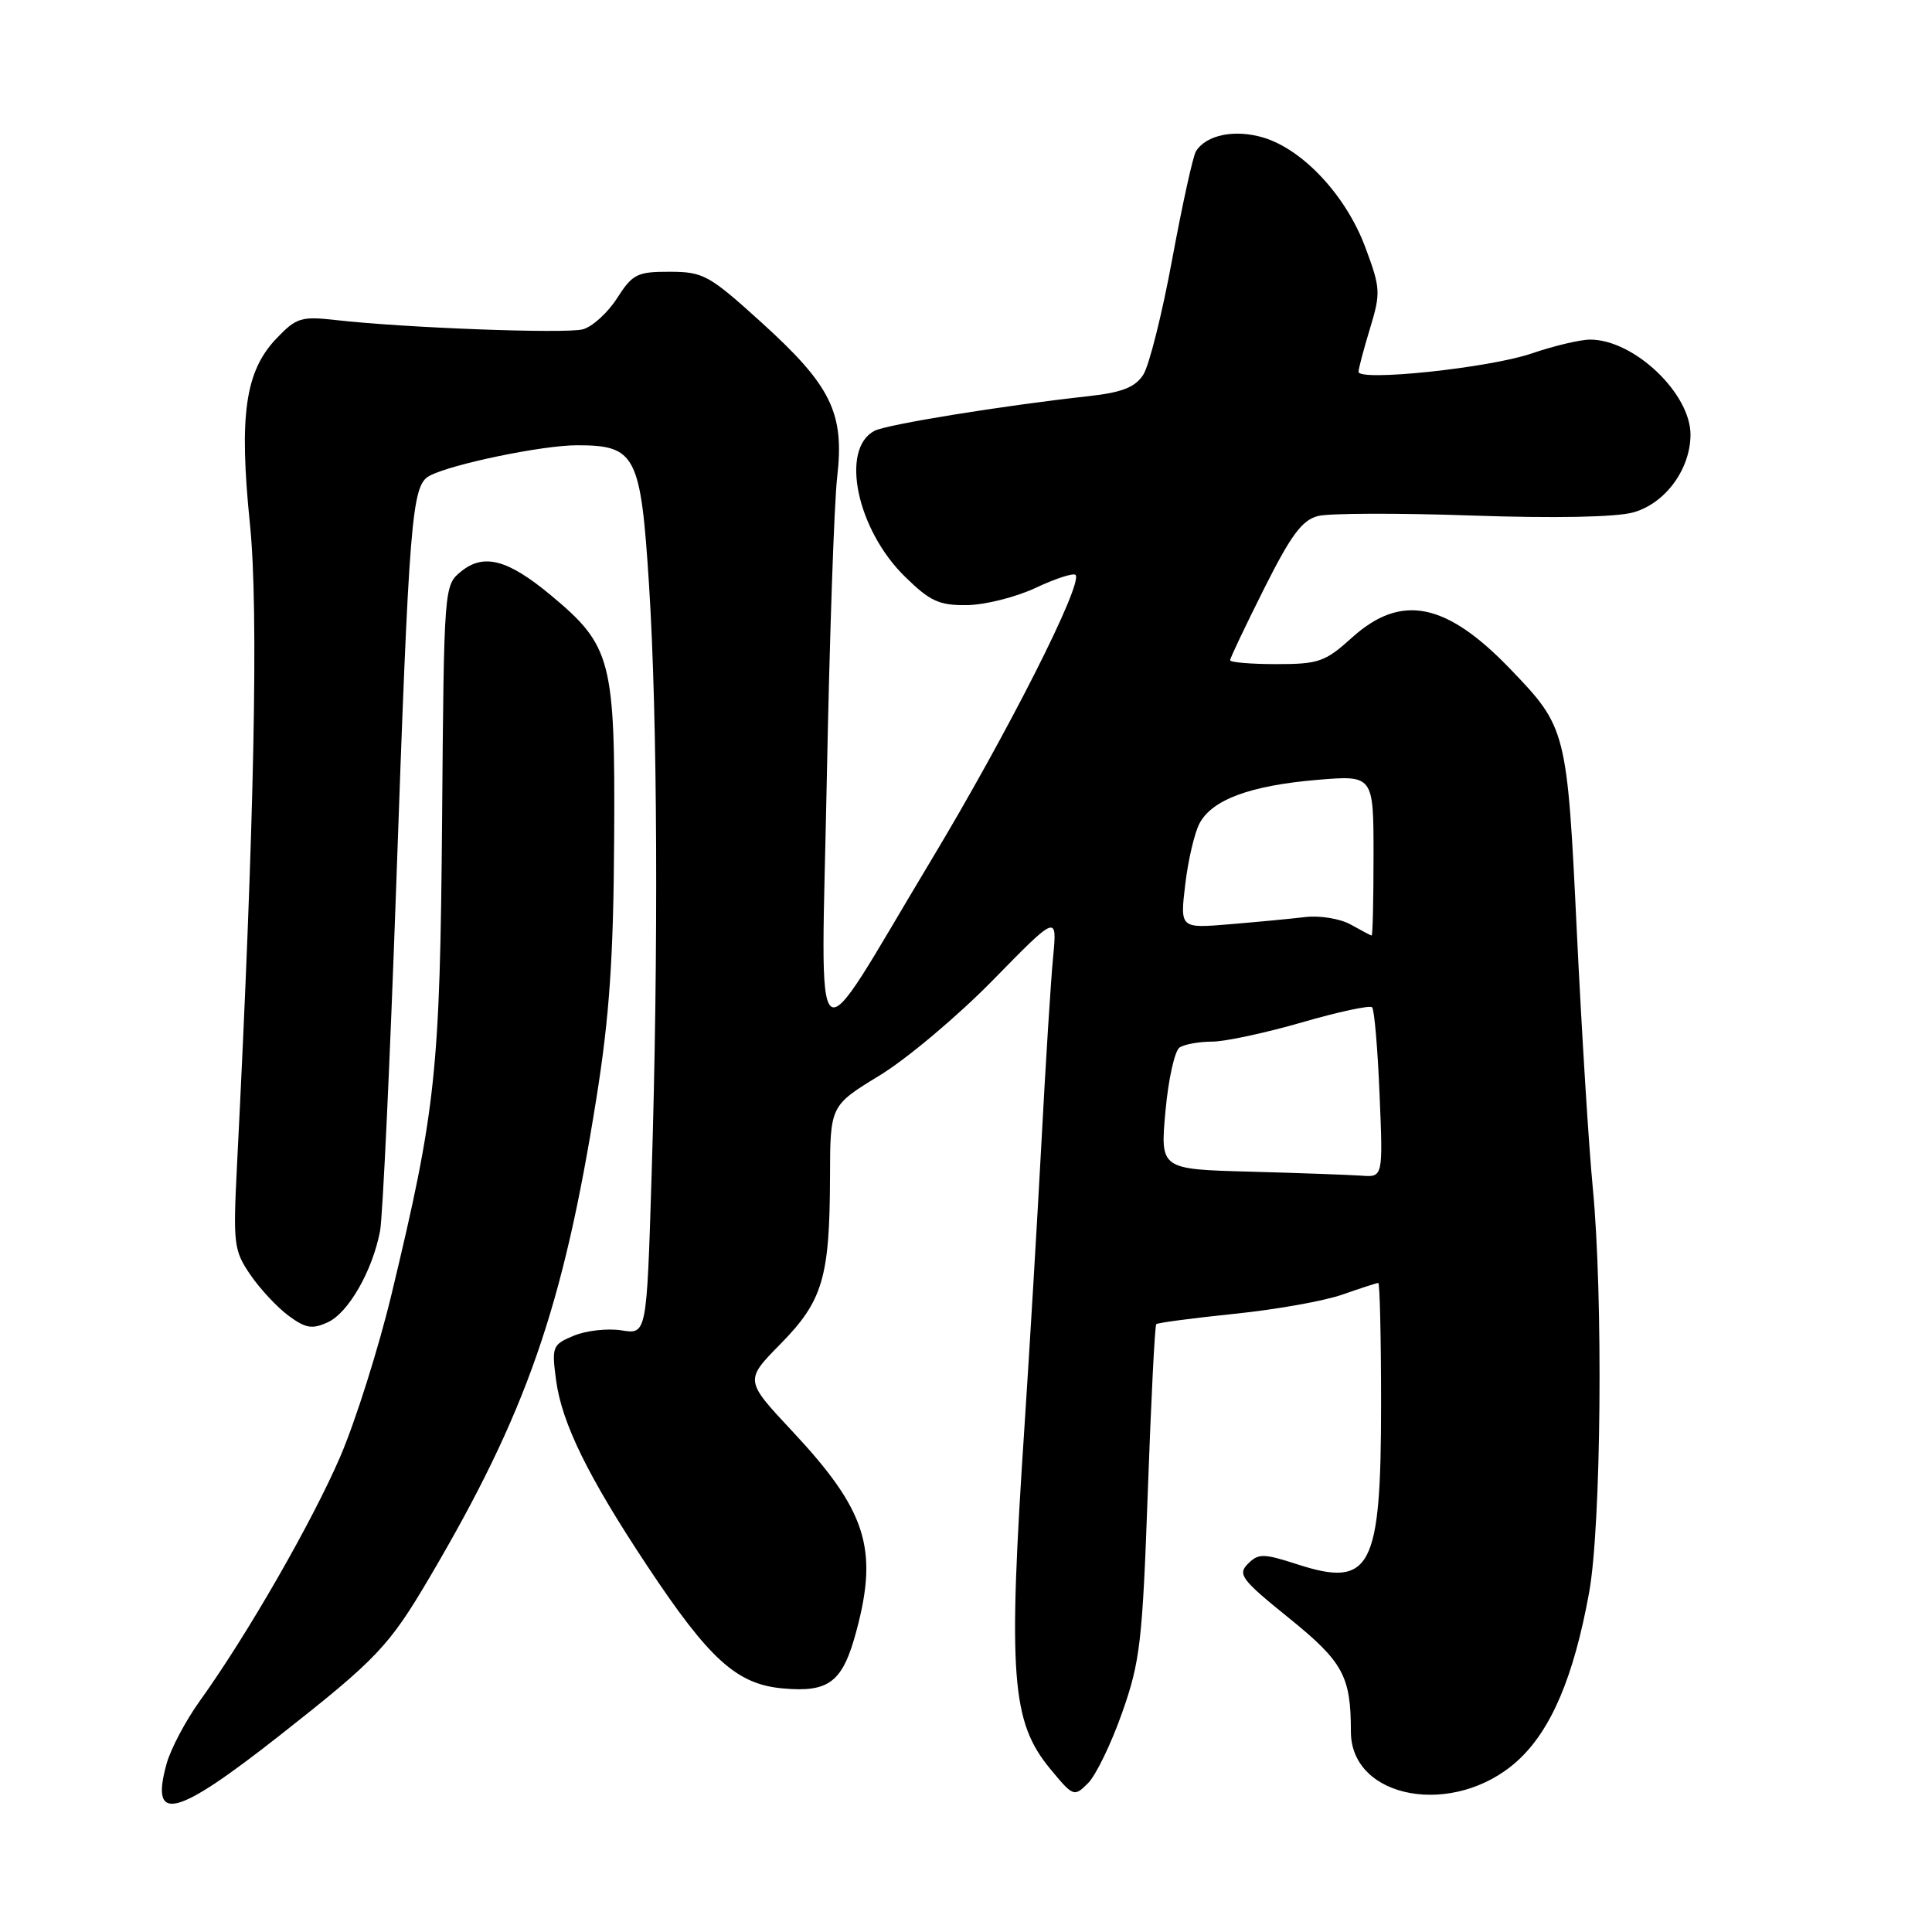 <?xml version="1.0" encoding="UTF-8" standalone="no"?>
<!DOCTYPE svg PUBLIC "-//W3C//DTD SVG 1.1//EN" "http://www.w3.org/Graphics/SVG/1.1/DTD/svg11.dtd" >
<svg xmlns="http://www.w3.org/2000/svg" xmlns:xlink="http://www.w3.org/1999/xlink" version="1.1" viewBox="0 0 256 256">
 <g >
 <path fill="currentColor"
d=" M 37.03 229.98 C 49.95 219.82 51.55 218.14 56.93 209.00 C 69.75 187.23 74.62 173.25 79.03 145.50 C 80.76 134.66 81.29 126.87 81.38 111.00 C 81.52 87.44 81.03 85.57 73.00 78.88 C 67.29 74.13 64.11 73.28 61.10 75.72 C 58.84 77.55 58.83 77.67 58.58 108.53 C 58.30 142.03 57.79 146.91 51.88 171.50 C 50.16 178.65 47.10 188.32 45.09 193.00 C 41.36 201.66 32.76 216.63 26.52 225.32 C 24.61 227.97 22.61 231.75 22.07 233.72 C 19.87 241.67 23.23 240.83 37.03 229.98 Z  M 148.69 226.94 C 151.08 220.17 151.38 217.54 152.09 197.65 C 152.52 185.63 153.02 175.65 153.21 175.46 C 153.39 175.27 158.05 174.66 163.55 174.09 C 169.06 173.53 175.51 172.38 177.90 171.53 C 180.30 170.69 182.42 170.00 182.63 170.00 C 182.83 170.00 183.00 177.22 183.00 186.05 C 183.00 207.84 181.66 210.43 171.96 207.30 C 167.40 205.82 166.75 205.82 165.36 207.21 C 163.96 208.61 164.49 209.31 170.78 214.39 C 177.97 220.20 179.00 222.09 179.00 229.45 C 179.00 238.44 192.71 240.87 201.04 233.35 C 205.52 229.30 208.53 222.23 210.57 211.00 C 212.17 202.16 212.44 171.80 211.05 157.36 C 210.52 151.94 209.58 136.70 208.94 123.50 C 207.66 96.74 207.57 96.40 200.14 88.67 C 191.61 79.79 185.65 78.61 179.13 84.50 C 175.59 87.70 174.73 88.00 169.13 88.00 C 165.76 88.00 163.00 87.77 163.00 87.48 C 163.00 87.19 165.03 82.93 167.50 78.00 C 171.09 70.85 172.54 68.90 174.67 68.37 C 176.14 68.00 185.30 67.97 195.02 68.31 C 205.97 68.69 214.10 68.53 216.40 67.90 C 220.64 66.73 223.99 62.19 224.00 57.59 C 224.00 52.11 216.50 45.00 210.71 45.00 C 209.39 45.00 205.88 45.83 202.91 46.85 C 197.30 48.76 179.99 50.58 180.01 49.26 C 180.02 48.84 180.70 46.25 181.54 43.50 C 182.97 38.78 182.93 38.18 180.90 32.74 C 178.37 25.96 172.71 19.86 167.47 18.25 C 163.67 17.09 159.83 17.85 158.47 20.05 C 158.07 20.69 156.66 27.13 155.32 34.36 C 153.99 41.59 152.26 48.48 151.48 49.67 C 150.39 51.33 148.67 52.00 144.28 52.49 C 132.91 53.74 117.47 56.24 115.87 57.09 C 111.29 59.50 113.54 70.19 119.93 76.43 C 123.26 79.69 124.45 80.23 128.15 80.18 C 130.53 80.15 134.62 79.12 137.24 77.89 C 139.85 76.66 142.23 75.89 142.51 76.18 C 143.58 77.25 133.51 97.15 123.32 114.09 C 107.17 140.96 108.80 142.27 109.56 103.00 C 109.92 84.57 110.53 66.67 110.93 63.22 C 111.91 54.71 110.15 51.11 100.89 42.72 C 93.97 36.45 93.20 36.02 88.76 36.01 C 84.43 36.00 83.82 36.30 81.76 39.52 C 80.52 41.46 78.47 43.31 77.22 43.64 C 74.90 44.24 53.65 43.45 44.50 42.41 C 39.90 41.89 39.27 42.09 36.63 44.85 C 32.48 49.20 31.65 55.03 33.12 69.46 C 34.28 80.85 33.71 108.99 31.40 154.50 C 30.88 164.85 30.98 165.70 33.17 168.91 C 34.45 170.78 36.72 173.22 38.22 174.33 C 40.49 176.01 41.36 176.16 43.43 175.21 C 46.16 173.97 49.35 168.40 50.36 163.12 C 50.71 161.26 51.67 140.78 52.49 117.62 C 54.22 68.44 54.55 64.31 56.91 63.05 C 59.80 61.50 71.88 59.00 76.45 59.00 C 84.25 59.00 84.90 60.26 86.00 77.50 C 87.13 95.13 87.26 126.21 86.34 155.75 C 85.69 176.82 85.69 176.82 82.36 176.28 C 80.53 175.99 77.69 176.30 76.05 176.98 C 73.20 178.16 73.09 178.42 73.68 182.86 C 74.43 188.55 77.93 195.69 85.77 207.50 C 93.98 219.88 97.62 223.17 103.69 223.72 C 109.91 224.29 111.68 222.90 113.51 215.99 C 116.40 205.15 114.76 200.09 104.96 189.62 C 98.68 182.90 98.68 182.90 103.41 178.09 C 109.02 172.39 109.94 169.30 109.98 156.00 C 110.00 146.50 110.00 146.50 116.56 142.50 C 120.17 140.30 126.94 134.60 131.60 129.84 C 140.08 121.18 140.08 121.18 139.54 126.84 C 139.24 129.95 138.54 141.05 137.99 151.50 C 137.43 161.95 136.42 178.82 135.75 189.00 C 133.55 222.07 134.01 228.13 139.14 234.36 C 142.22 238.09 142.32 238.13 144.18 236.27 C 145.22 235.23 147.25 231.03 148.69 226.94 Z  M 165.62 155.25 C 153.73 154.93 153.73 154.93 154.43 147.24 C 154.81 143.00 155.66 139.20 156.31 138.79 C 156.97 138.37 158.91 138.02 160.64 138.02 C 162.36 138.01 167.71 136.86 172.52 135.47 C 177.33 134.07 181.51 133.18 181.81 133.47 C 182.11 133.77 182.55 138.96 182.80 145.01 C 183.26 156.00 183.26 156.00 180.38 155.78 C 178.80 155.67 172.15 155.43 165.62 155.25 Z  M 179.00 122.52 C 177.62 121.74 174.93 121.29 173.00 121.51 C 171.07 121.74 166.54 122.17 162.93 122.47 C 156.36 123.02 156.36 123.02 157.05 117.19 C 157.43 113.98 158.28 110.34 158.95 109.09 C 160.63 105.95 165.68 104.09 174.50 103.34 C 182.00 102.71 182.00 102.71 182.00 113.35 C 182.00 119.21 181.89 123.98 181.75 123.96 C 181.61 123.95 180.38 123.29 179.00 122.52 Z "/>
</g>
</svg>